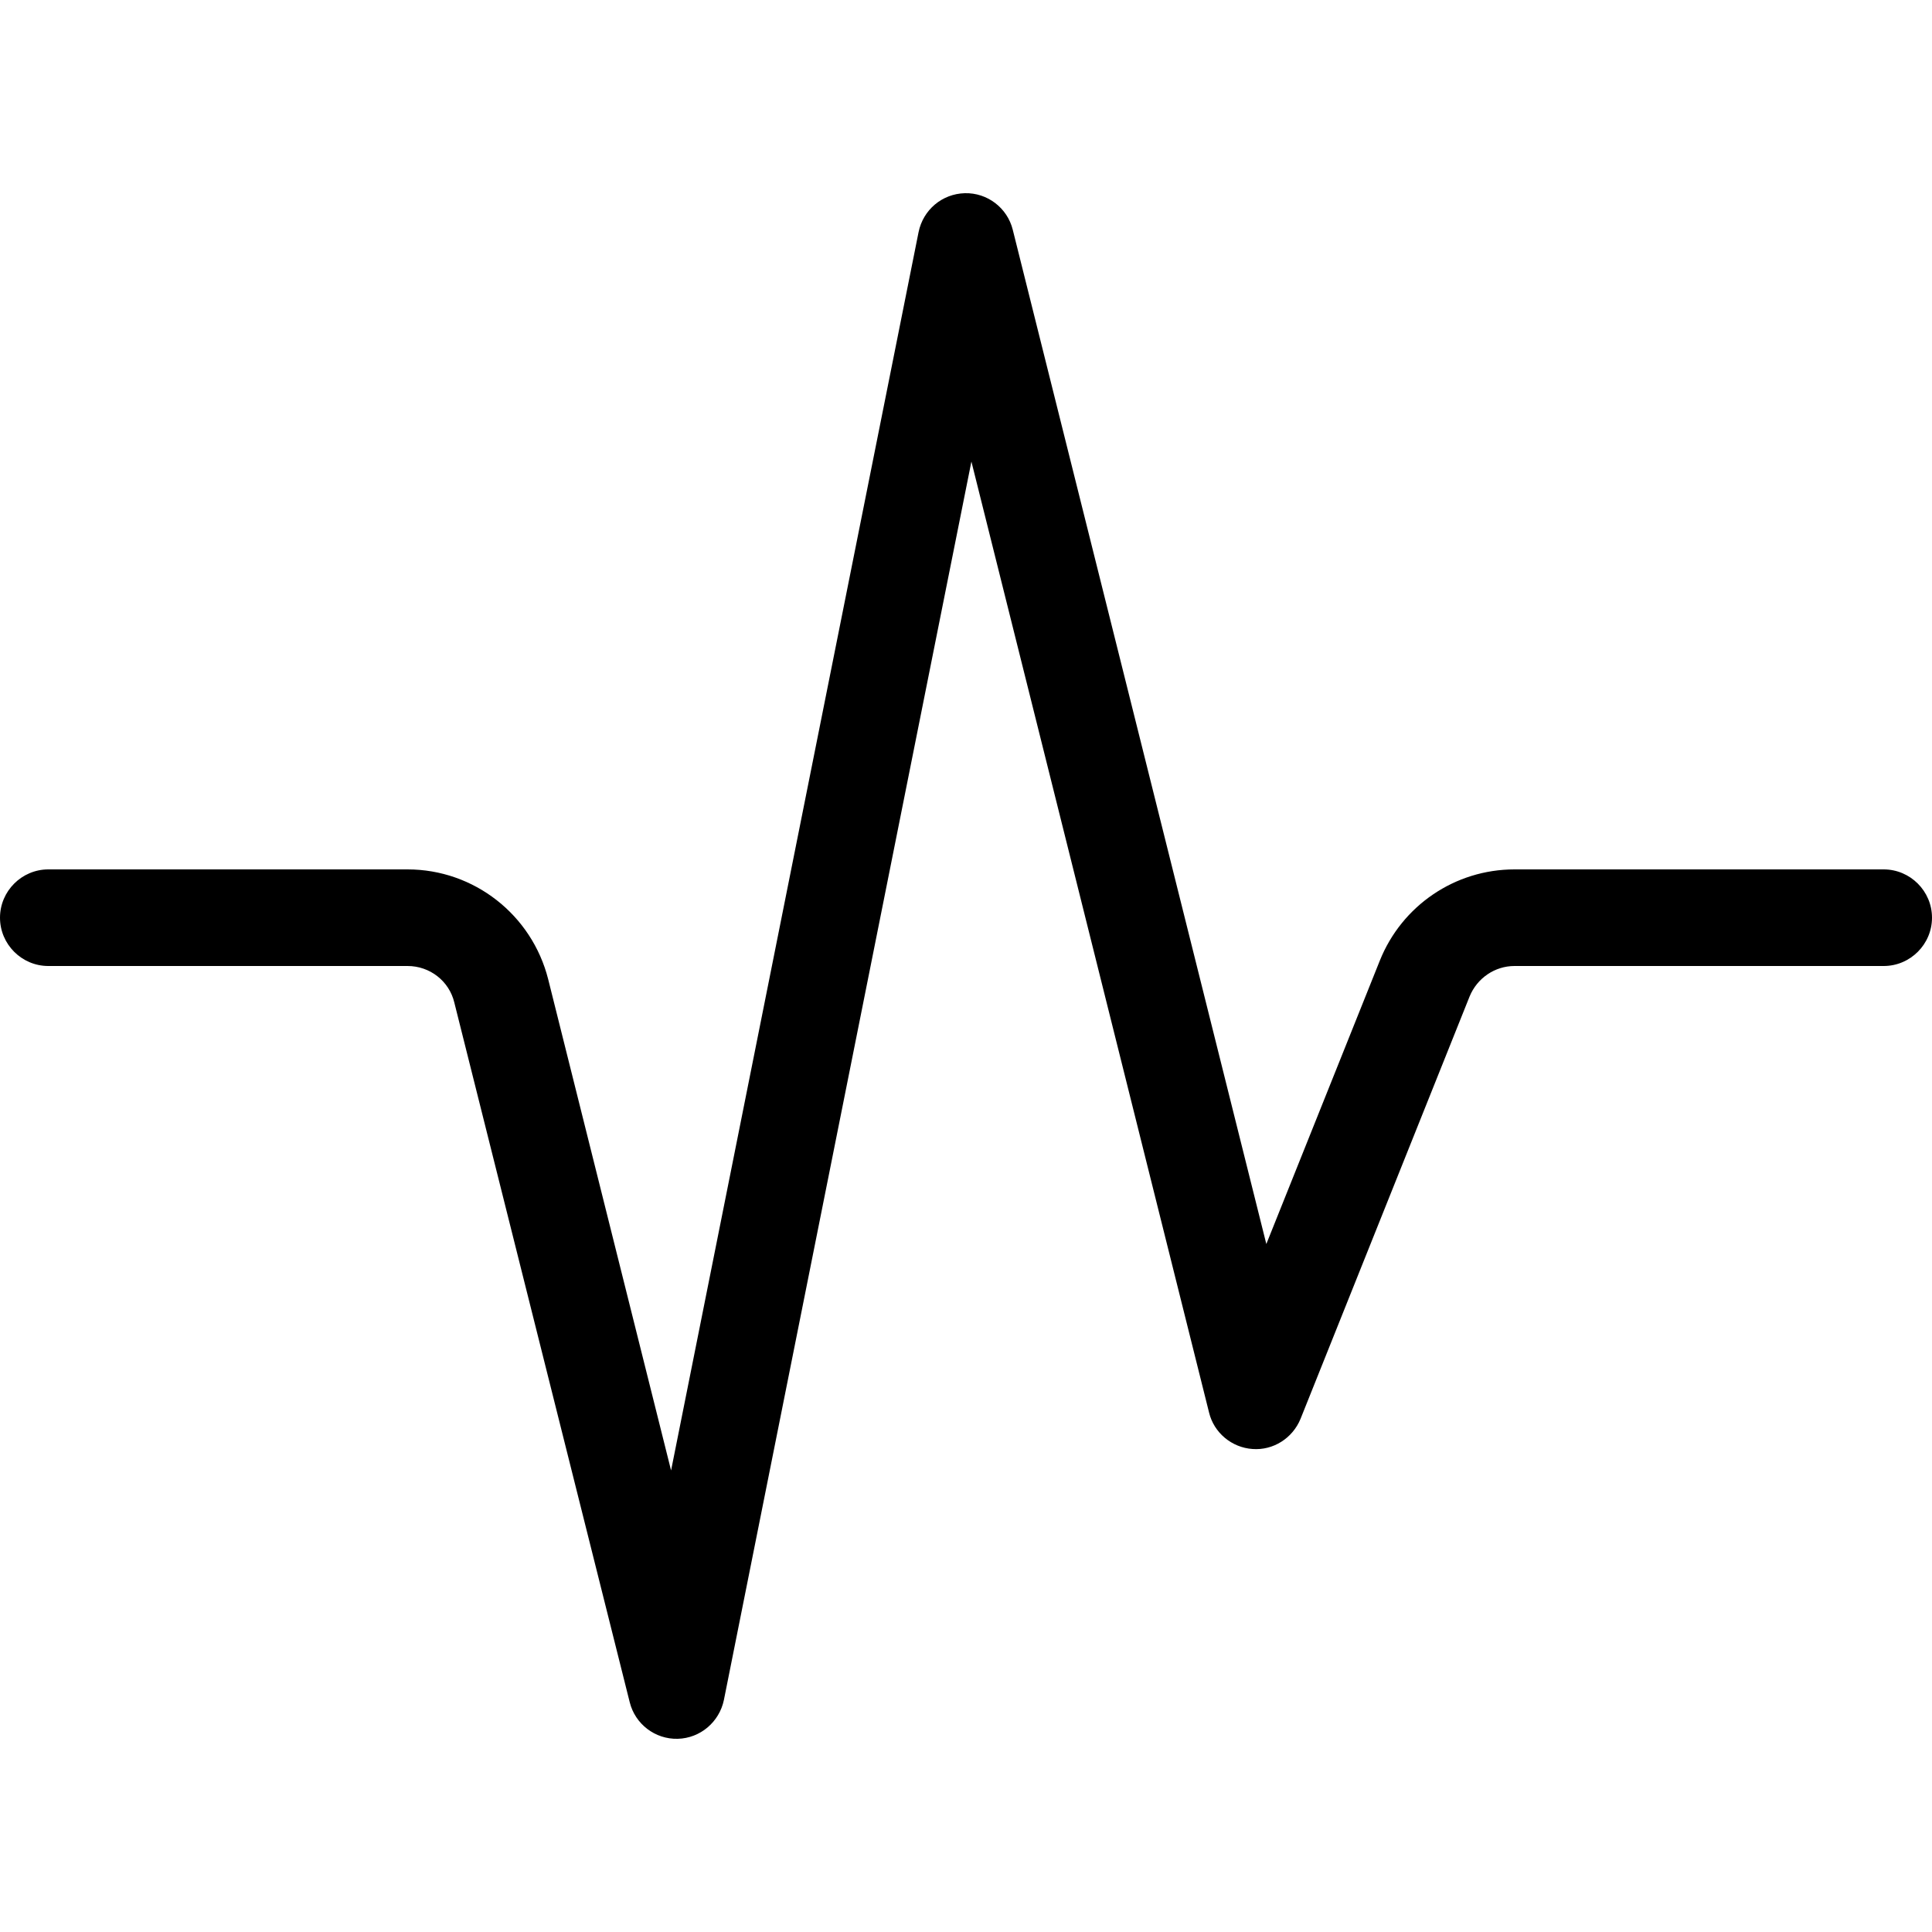 <svg viewBox="0 0 20 20" xmlns="http://www.w3.org/2000/svg" fill="currentColor">
<path d="M9.988 2C10.222 1.994 10.428 2.153 10.484 2.378L13.109 12.878L14.284 9.944C14.512 9.375 15.062 9 15.678 9H19.5C19.775 9 20 9.225 20 9.5C20 9.775 19.775 10 19.5 10H15.678C15.475 10 15.291 10.125 15.213 10.316L13.463 14.688C13.381 14.888 13.181 15.016 12.966 15C12.75 14.985 12.566 14.831 12.516 14.622L10.056 4.778L7.494 17.597C7.447 17.825 7.25 17.994 7.016 18C6.781 18.006 6.575 17.847 6.519 17.622L4.703 10.378C4.65 10.156 4.45 10 4.219 10H0.5C0.225 10 0 9.775 0 9.5C0 9.225 0.225 9 0.5 9H4.219C4.906 9 5.506 9.469 5.675 10.138L6.947 15.222L9.509 2.403C9.556 2.172 9.753 2.006 9.988 2Z"></path>
</svg>